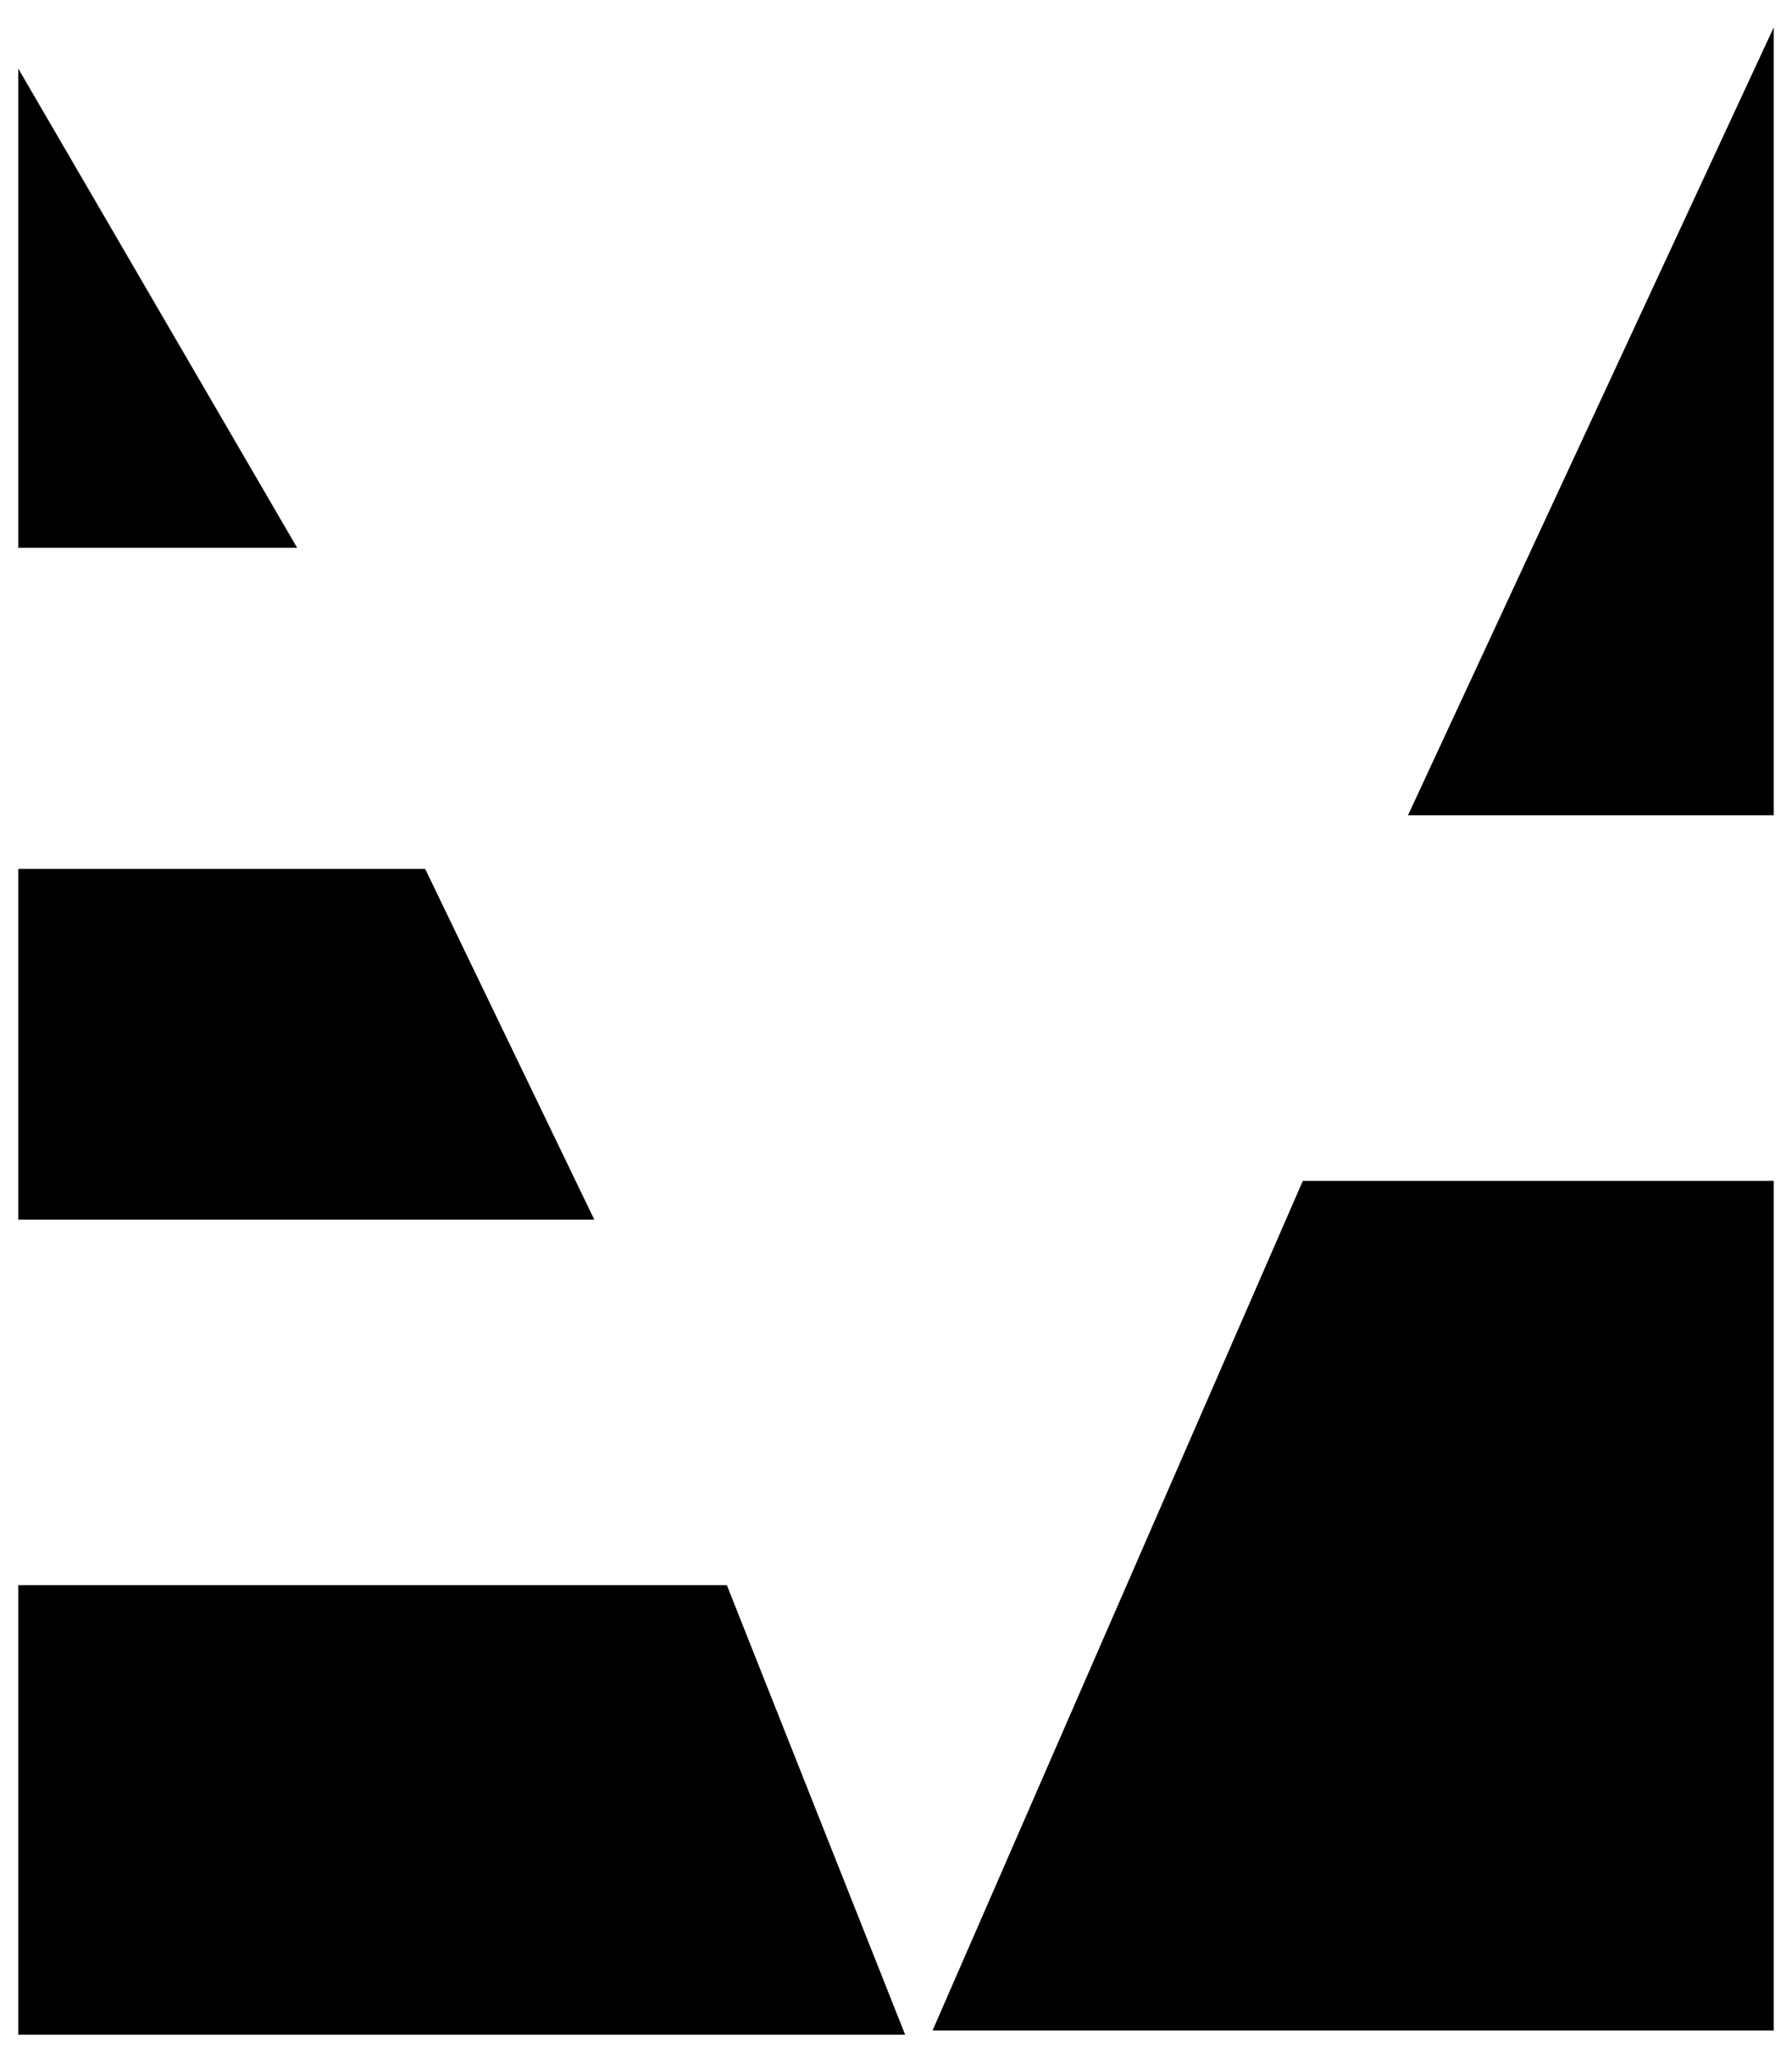 <svg width="196" height="225" viewBox="0 0 196 225" fill="none" xmlns="http://www.w3.org/2000/svg">
<path d="M154 89.135L194 3V89.135V129.103V222H102L142.5 129.103H194V89.135H154Z" style="fill:currentColor"/>
<path d="M2 7.5L32.5 59.89H16H2V94.996H46.5L65 133.343H32.5H2V173.311H79.5L99 222.46H2V173.311V133.343V94.996V59.89V7.5Z" style="fill:currentColor"/>
</svg>
